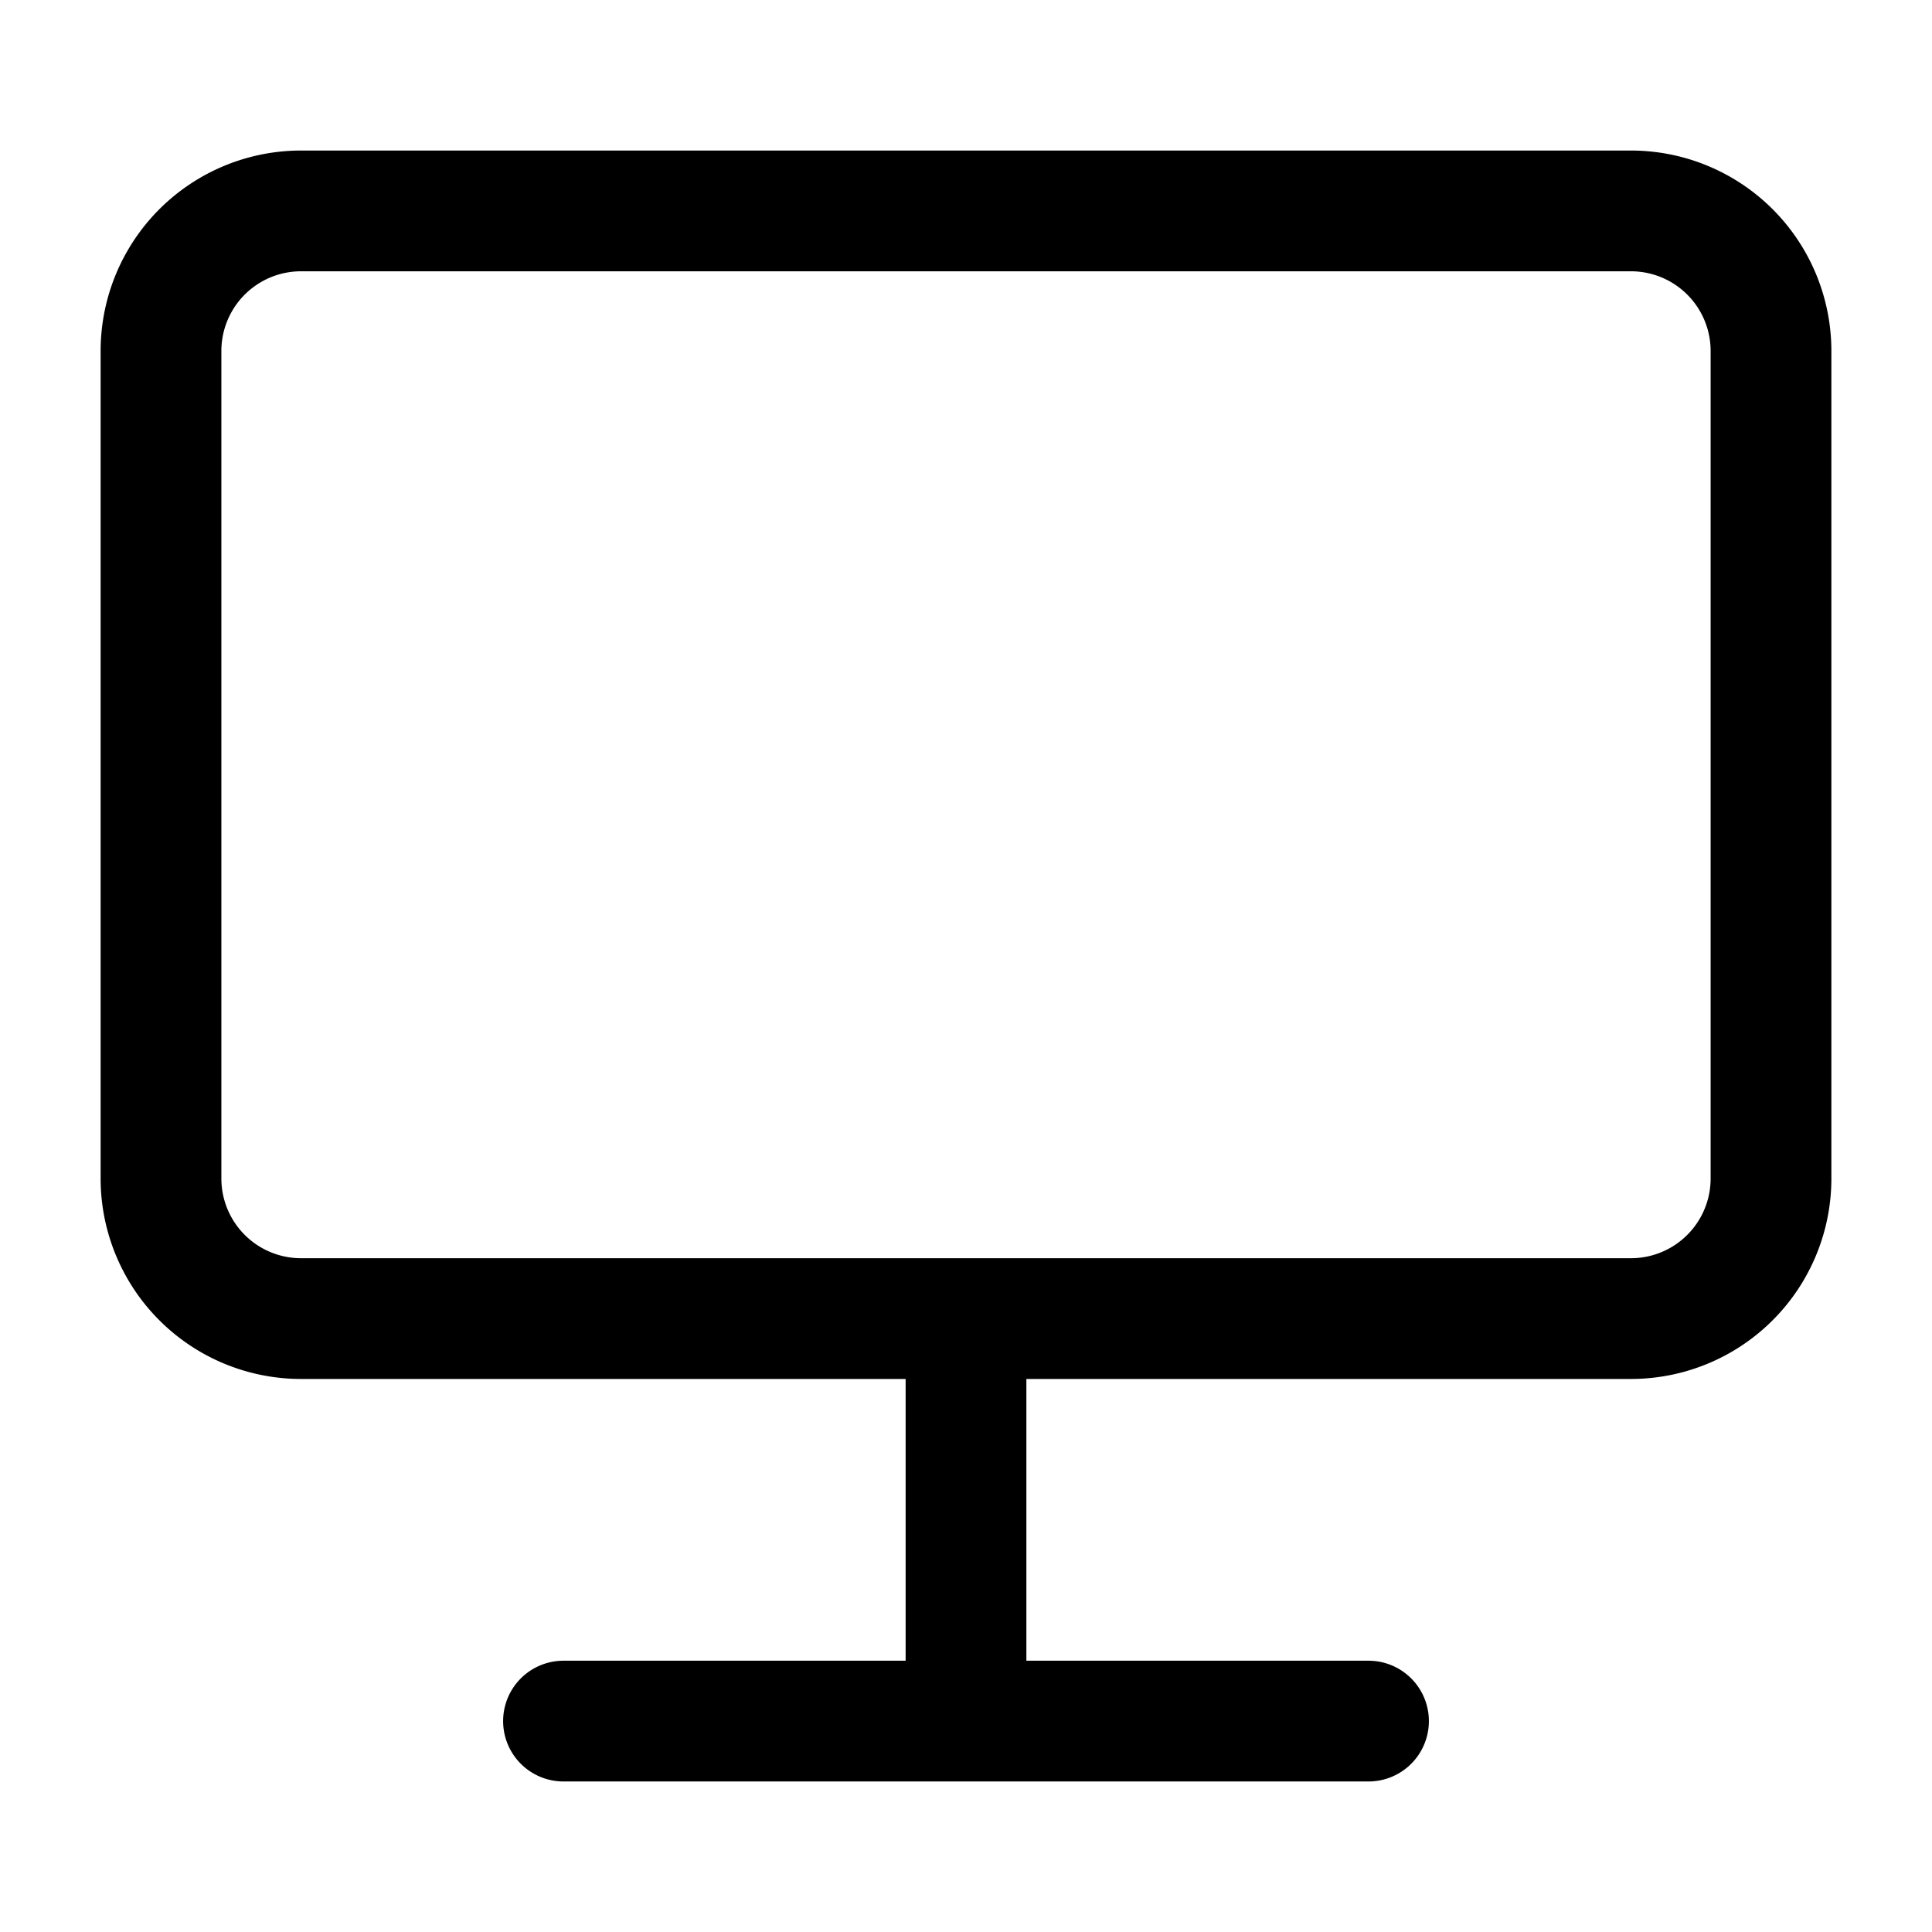 <svg id="Layer_1" data-name="Layer 1" xmlns="http://www.w3.org/2000/svg" viewBox="0 0 24 24"><defs><style>.cls-1{fill:none;stroke:#000;stroke-linecap:round;stroke-linejoin:round;stroke-width:1.5px;}</style></defs><path class="cls-1" d="M22,14.63a1.74,1.74,0,0,1-1.74,1.75H3.74A1.74,1.74,0,0,1,2,14.63V4.37A1.74,1.74,0,0,1,3.74,2.62H20.26A1.74,1.74,0,0,1,22,4.37ZM12,21.38m0-5v5H7m5,0h5"/></svg>